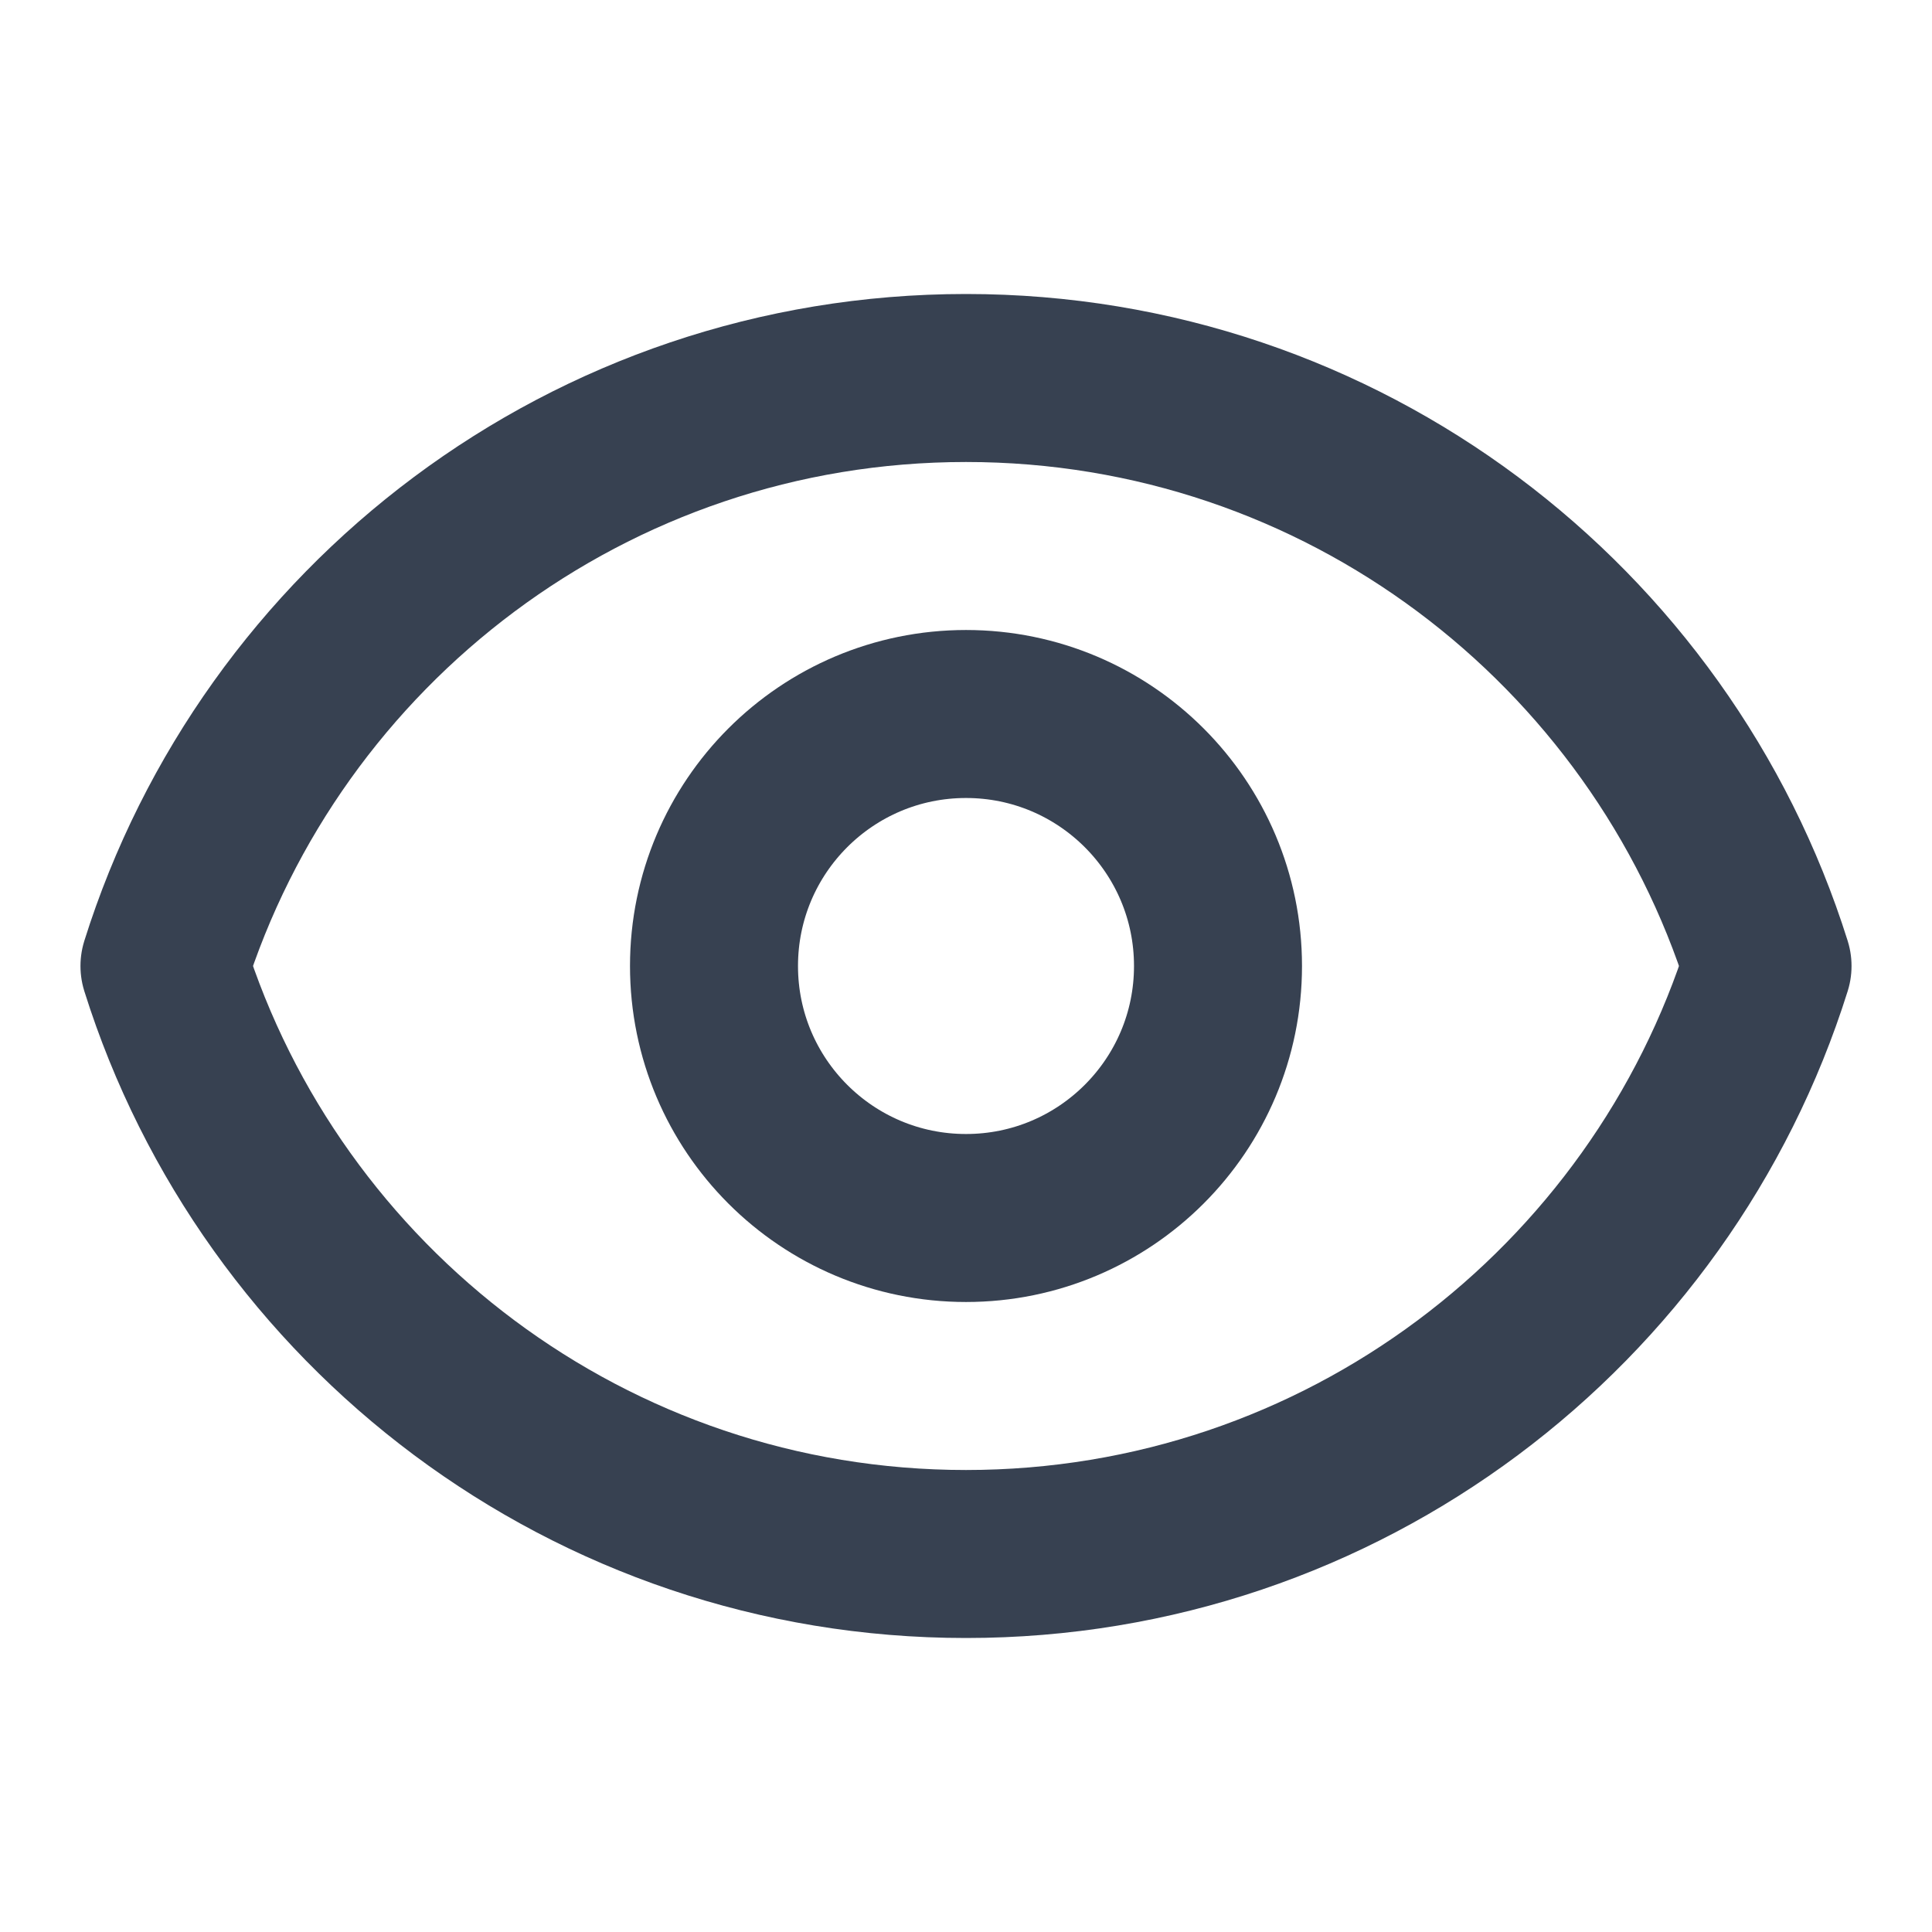 <svg width="100" height="100" viewBox="0 0 23 16" fill="none" xmlns="http://www.w3.org/2000/svg">
<path d="M14.5 8C14.5 9.657 13.157 11 11.5 11C9.843 11 8.5 9.657 8.5 8C8.5 6.343 9.843 5 11.5 5C13.157 5 14.5 6.343 14.5 8Z" stroke="#374151" stroke-width="2" stroke-linecap="round" stroke-linejoin="round"/>
<path d="M1.958 8C3.232 3.943 7.023 1 11.5 1C15.978 1 19.768 3.943 21.042 8C19.768 12.057 15.978 15 11.5 15C7.023 15 3.232 12.057 1.958 8Z" stroke="#374151" stroke-width="2" stroke-linecap="round" stroke-linejoin="round"/>
</svg>
